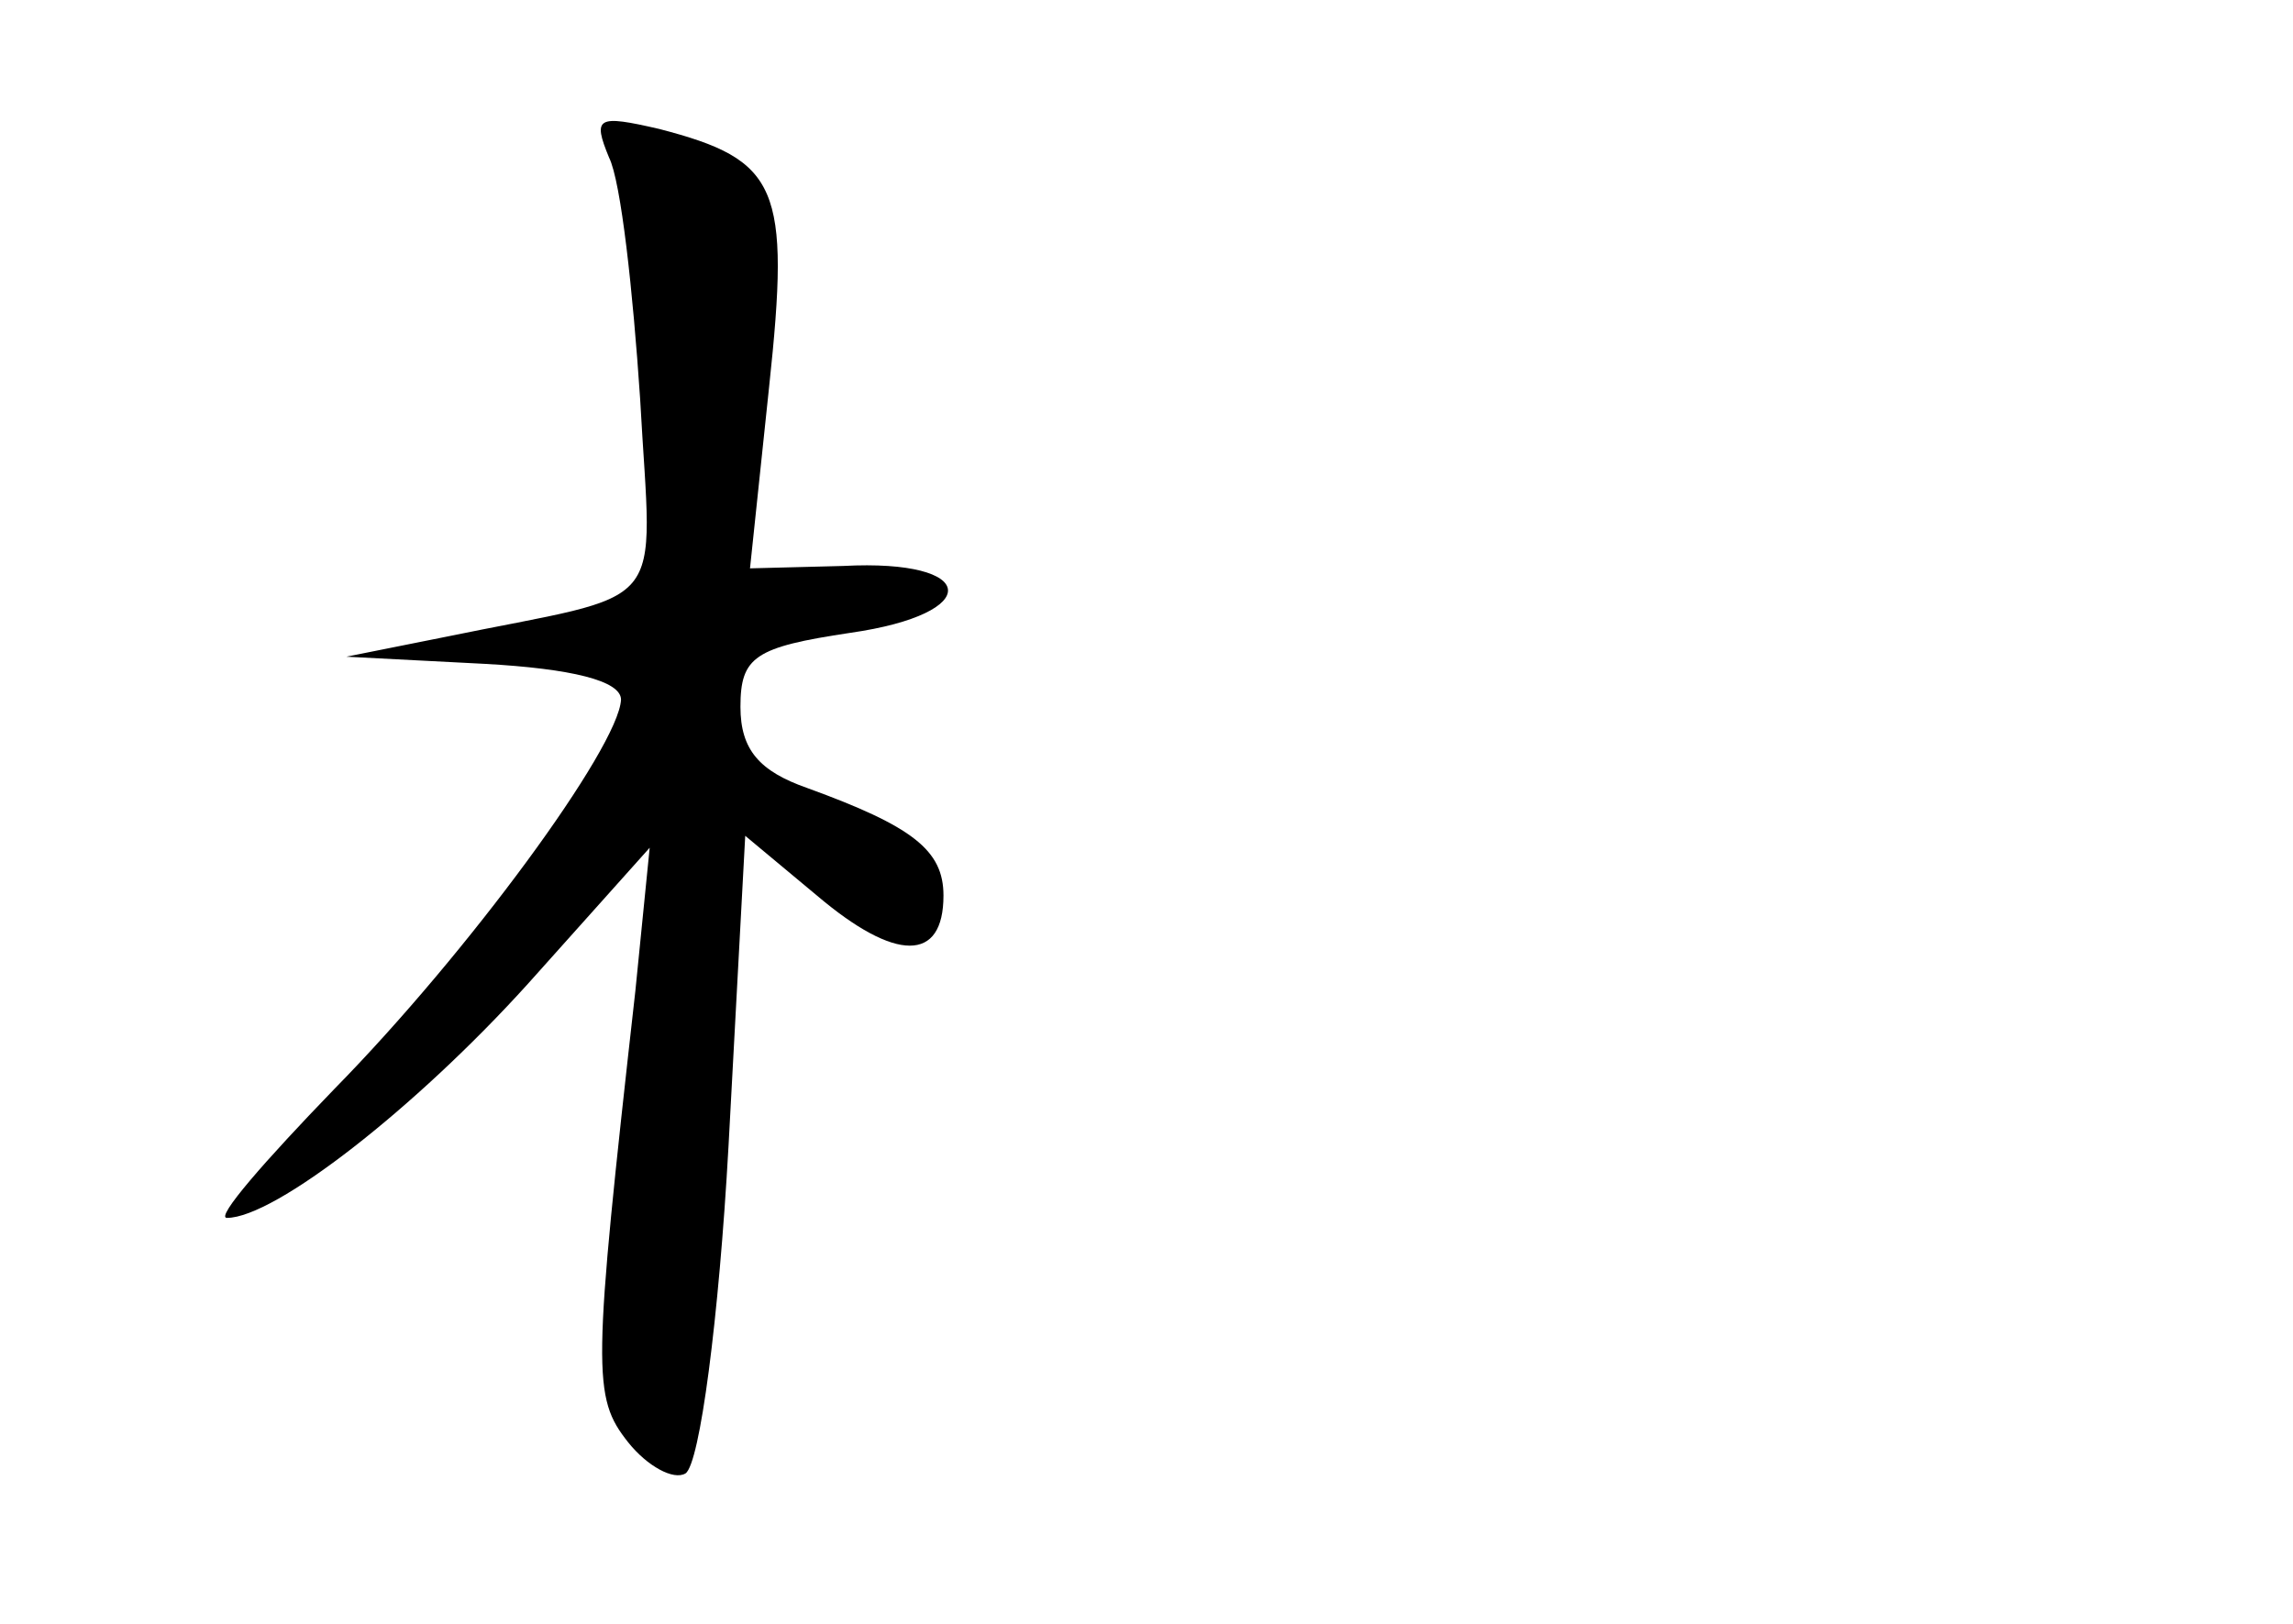 <?xml version="1.0" standalone="no"?>
<!DOCTYPE svg PUBLIC "-//W3C//DTD SVG 20010904//EN"
 "http://www.w3.org/TR/2001/REC-SVG-20010904/DTD/svg10.dtd">
<svg version="1.0" xmlns="http://www.w3.org/2000/svg"
 width="96pt" height="68pt" viewBox="0 0 96 68"
 preserveAspectRatio="xMidYMid meet">
<g transform="translate(0,68) scale(0.1,-0.1)"
fill="#000000" stroke="none">
<path d="M255 614 c5 -10 10 -56 13 -101 5 -92 14 -80 -83 -100 l-40 -8 58 -3
c36 -2 57 -7 57 -15 -1 -20 -64 -106 -120 -163 -29 -30 -50 -54 -45 -54 20 0
79 46 126 98 l51 57 -6 -60 c-18 -160 -18 -170 -3 -189 8 -10 19 -16 24 -13 6
4 14 65 18 137 l7 130 30 -25 c33 -28 53 -28 53 0 0 19 -13 29 -57 45 -20 7
-28 16 -28 34 0 21 6 25 46 31 56 8 54 31 -3 28 l-39 -1 8 76 c9 84 4 95 -46
108 -26 6 -28 5 -21 -12z"/>
</g>
</svg>
